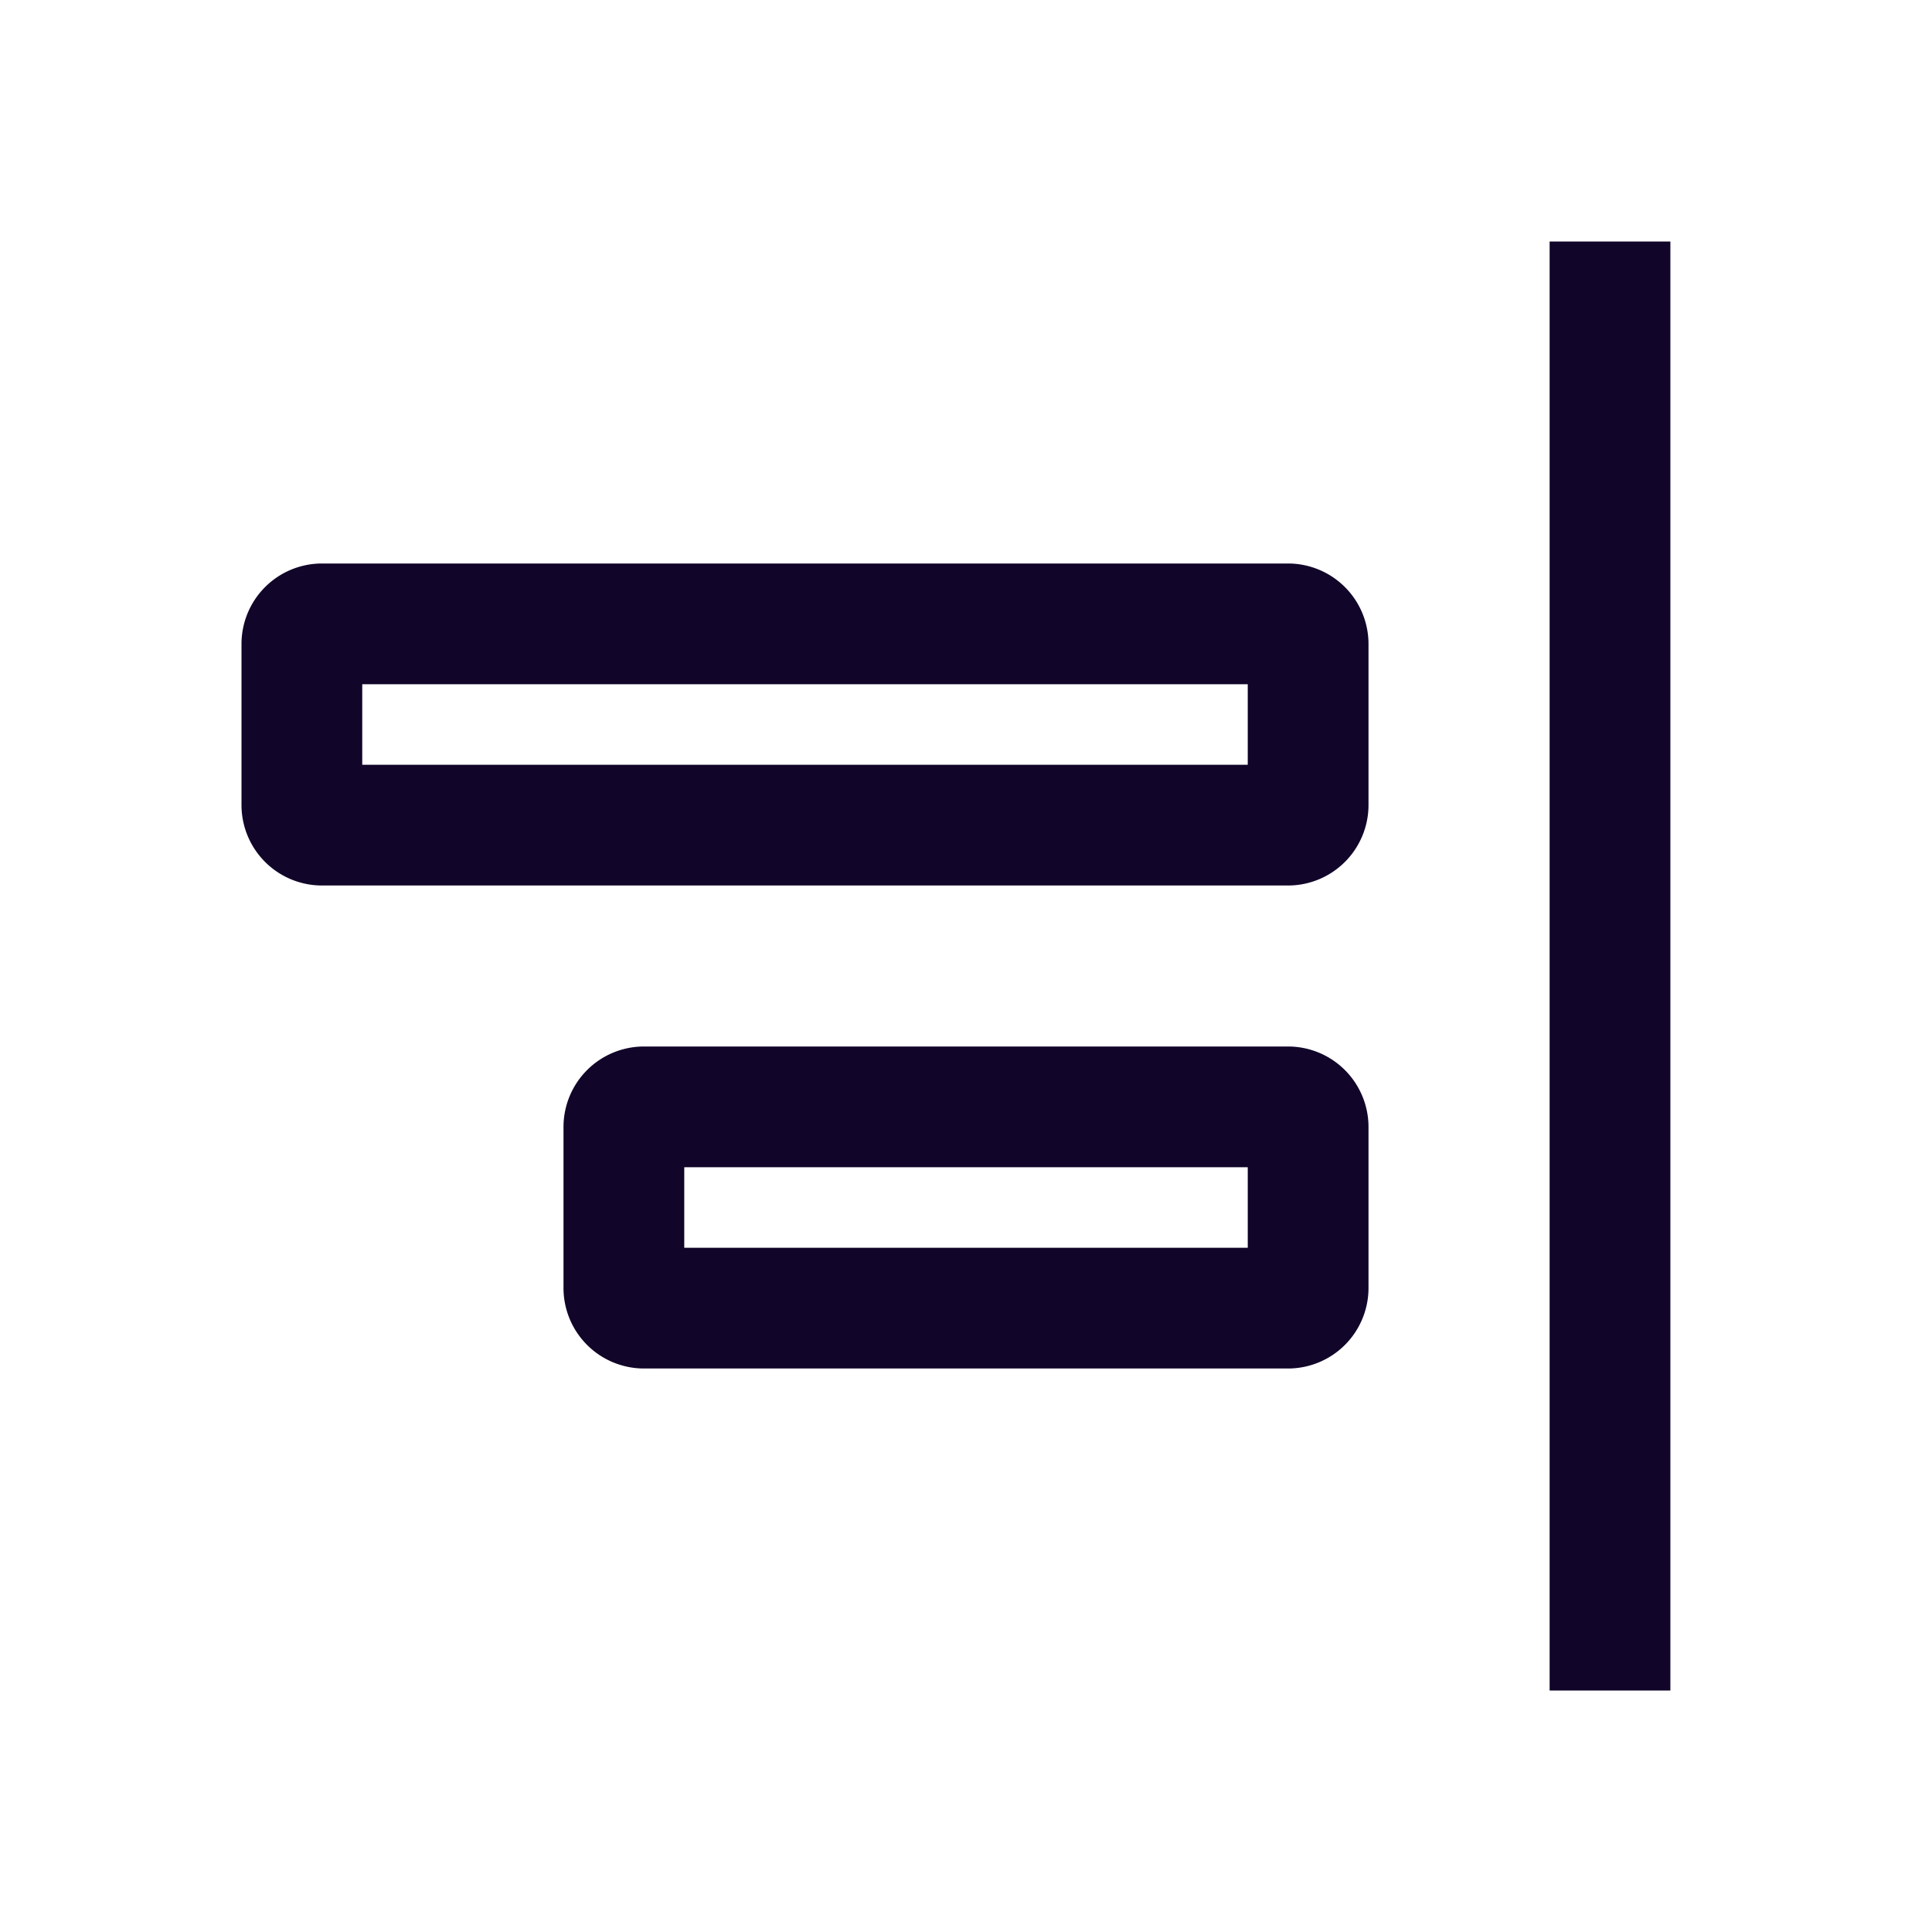<svg xmlns="http://www.w3.org/2000/svg" width="24" height="24" fill="none"><path fill="#110529" fill-rule="evenodd" d="M4.5 8.5v1h11v-1zM4 7a1 1 0 0 0-1 1v2a1 1 0 0 0 1 1h12a1 1 0 0 0 1-1V8a1 1 0 0 0-1-1zM8.5 14.5v1h7v-1zM8 13a1 1 0 0 0-1 1v2a1 1 0 0 0 1 1h8a1 1 0 0 0 1-1v-2a1 1 0 0 0-1-1zM19.25 21V3h1.5v18z" clip-rule="evenodd"/></svg>